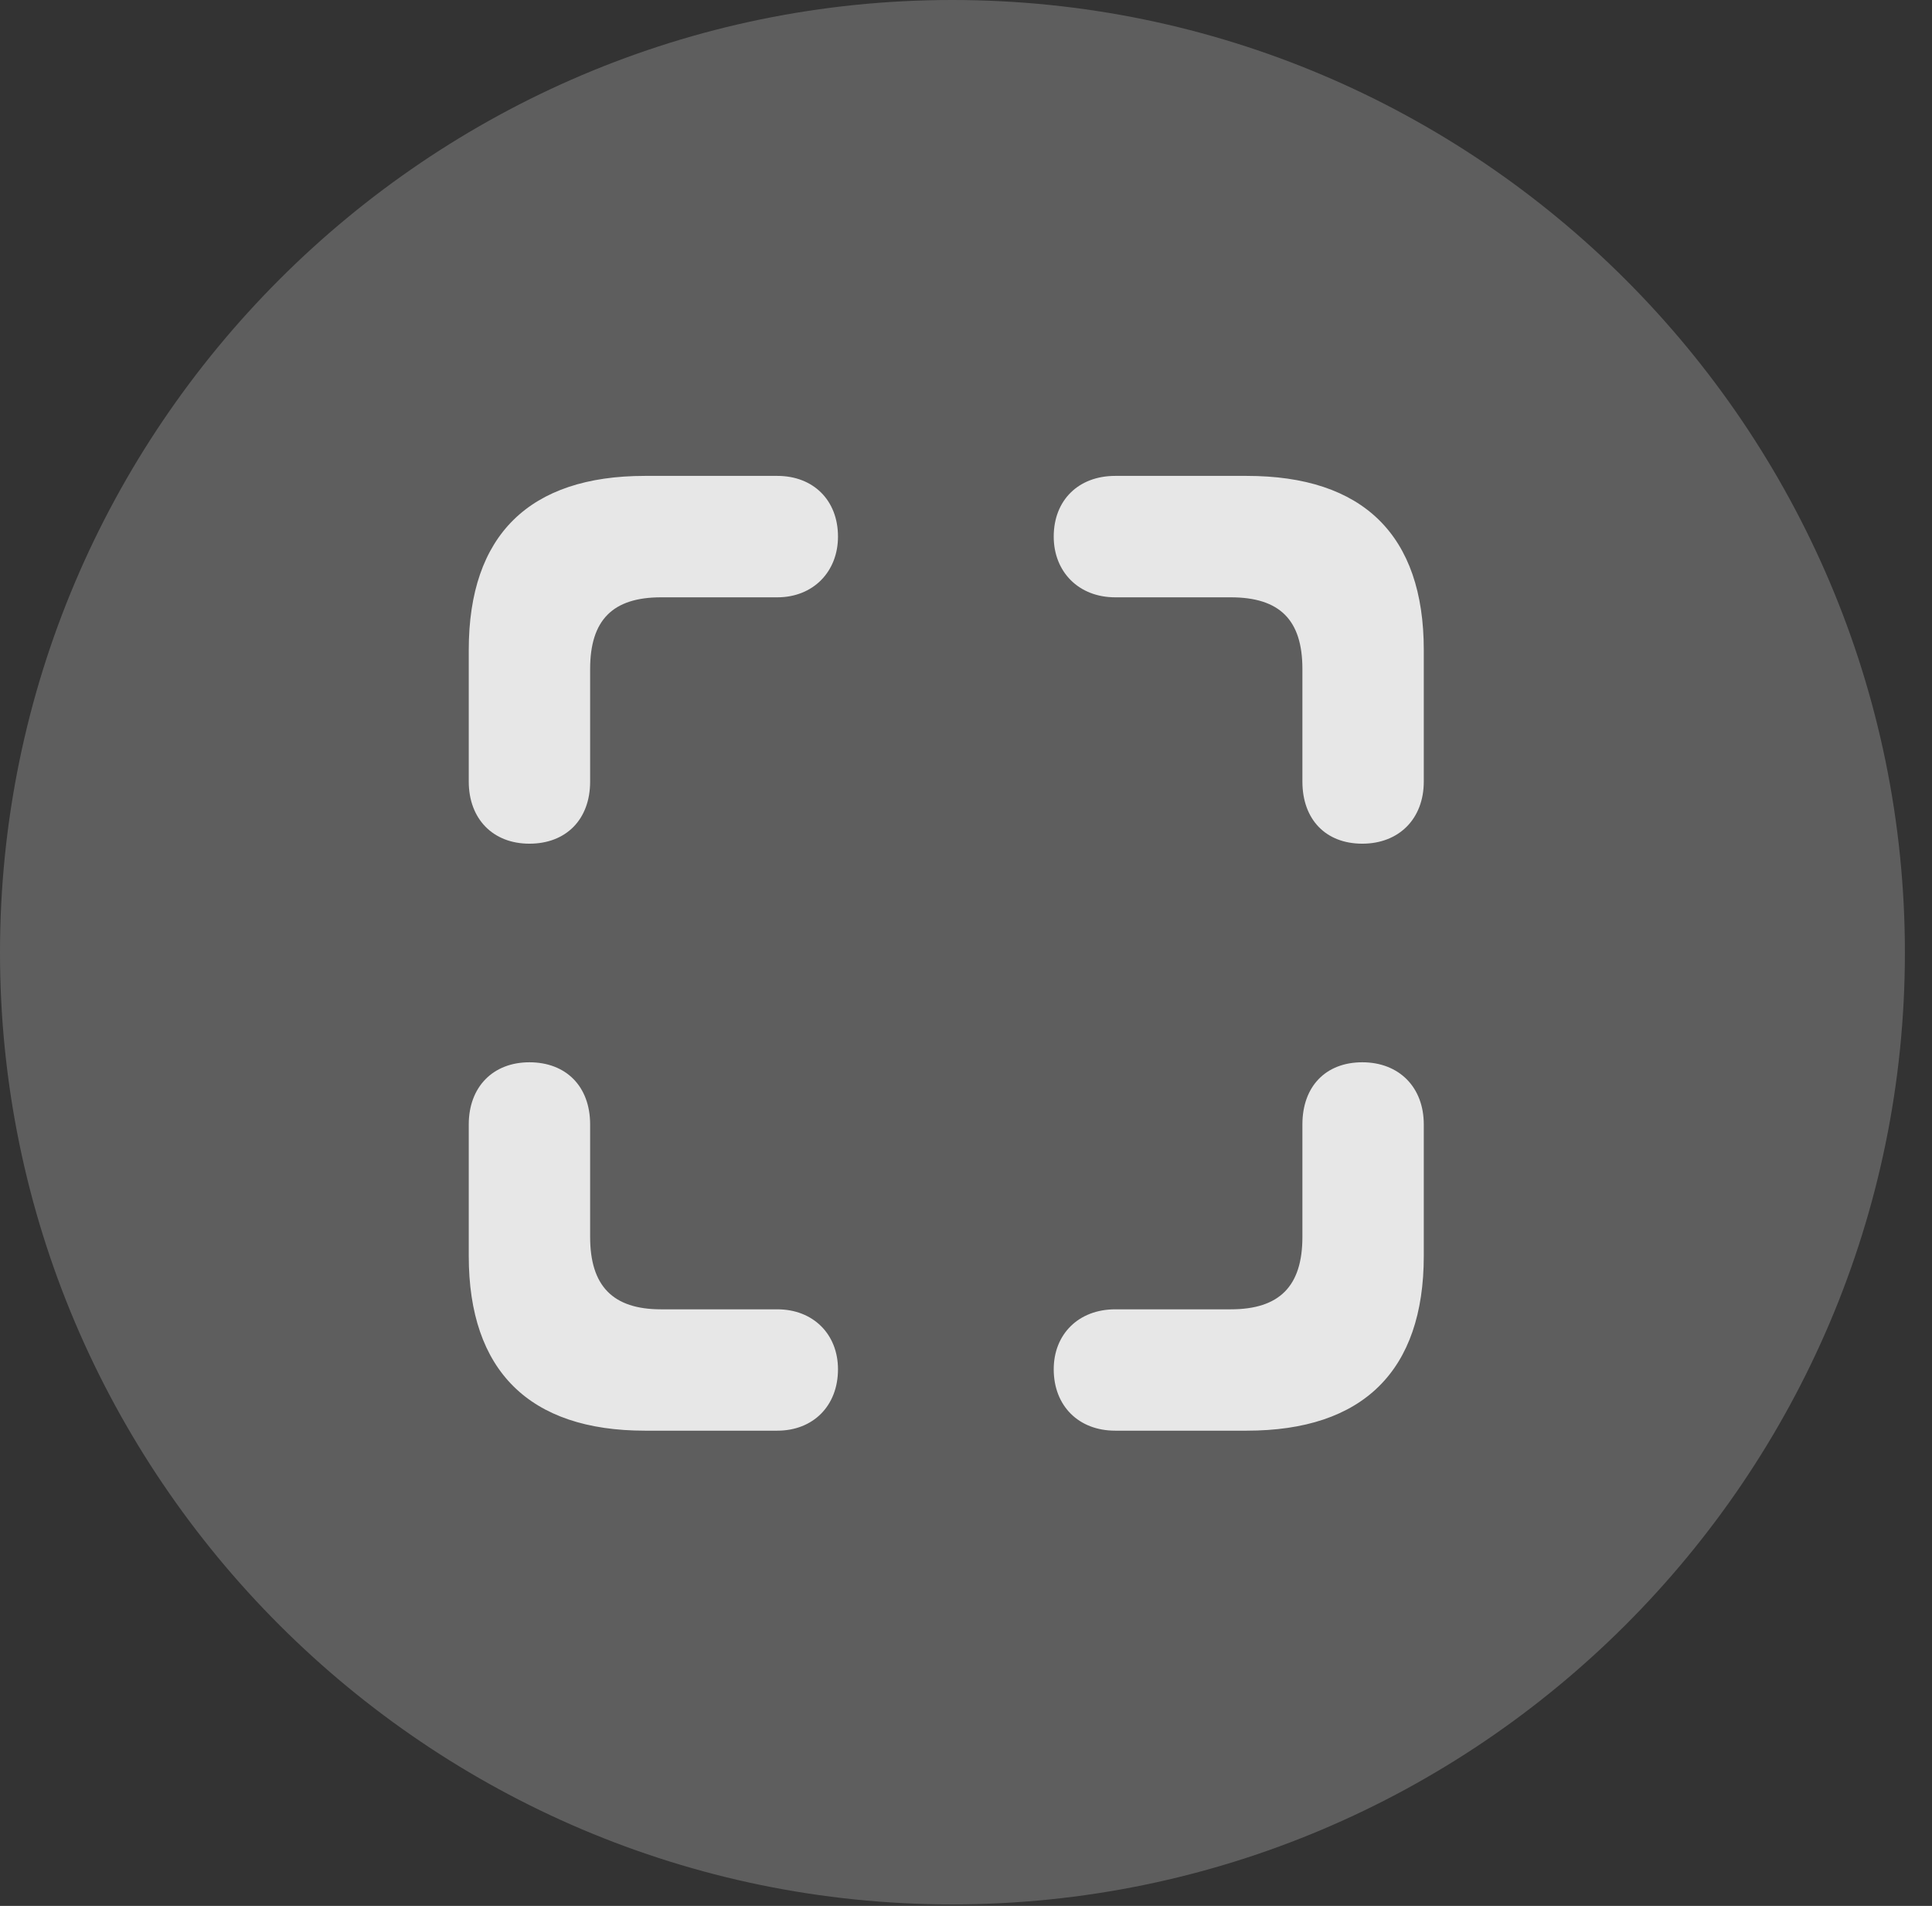 <?xml version="1.0" encoding="UTF-8"?>
<!--Generator: Apple Native CoreSVG 341-->
<!DOCTYPE svg
PUBLIC "-//W3C//DTD SVG 1.1//EN"
       "http://www.w3.org/Graphics/SVG/1.1/DTD/svg11.dtd">
<svg version="1.1" xmlns="http://www.w3.org/2000/svg" xmlns:xlink="http://www.w3.org/1999/xlink" viewBox="0 0 25.801 25.459">
 <rect x="0" y="0" width="25.801" height="25.459" fill="#333333" stroke="none"/>
 <g>
  <rect height="25.459" opacity="0" width="25.801" x="0" y="0"/>
  <path d="M12.715 25.439C19.727 25.439 25.439 19.727 25.439 12.725C25.439 5.713 19.727 0 12.715 0C5.713 0 0 5.713 0 12.725C0 19.727 5.713 25.439 12.715 25.439Z" fill="white" fill-opacity="0.212"/>
  <path d="M8.613 6.357L10.381 6.357C10.859 6.357 11.191 6.68 11.191 7.168C11.191 7.637 10.859 7.979 10.381 7.979L8.828 7.979C8.184 7.979 7.881 8.281 7.881 8.936L7.881 10.44C7.881 10.947 7.559 11.27 7.07 11.27C6.582 11.27 6.26 10.938 6.26 10.44L6.26 8.682C6.26 7.148 7.07 6.357 8.613 6.357ZM16.65 6.357C18.203 6.357 19.014 7.148 19.014 8.682L19.014 10.44C19.014 10.938 18.682 11.27 18.193 11.27C17.705 11.27 17.393 10.947 17.393 10.44L17.393 8.936C17.393 8.281 17.09 7.979 16.436 7.979L14.893 7.979C14.404 7.979 14.072 7.637 14.072 7.168C14.072 6.68 14.404 6.357 14.893 6.357ZM8.613 19.111C7.07 19.111 6.26 18.311 6.26 16.777L6.26 15.02C6.26 14.521 6.582 14.19 7.07 14.19C7.559 14.19 7.881 14.512 7.881 15.02L7.881 16.523C7.881 17.178 8.184 17.49 8.828 17.49L10.381 17.49C10.859 17.49 11.191 17.822 11.191 18.291C11.191 18.779 10.859 19.111 10.381 19.111ZM16.65 19.111L14.893 19.111C14.404 19.111 14.072 18.779 14.072 18.291C14.072 17.822 14.404 17.49 14.893 17.49L16.436 17.49C17.09 17.49 17.393 17.178 17.393 16.523L17.393 15.02C17.393 14.512 17.705 14.19 18.193 14.19C18.682 14.19 19.014 14.521 19.014 15.02L19.014 16.777C19.014 18.311 18.203 19.111 16.65 19.111Z" fill="white" fill-opacity="0.85"/>
 </g>
</svg>
